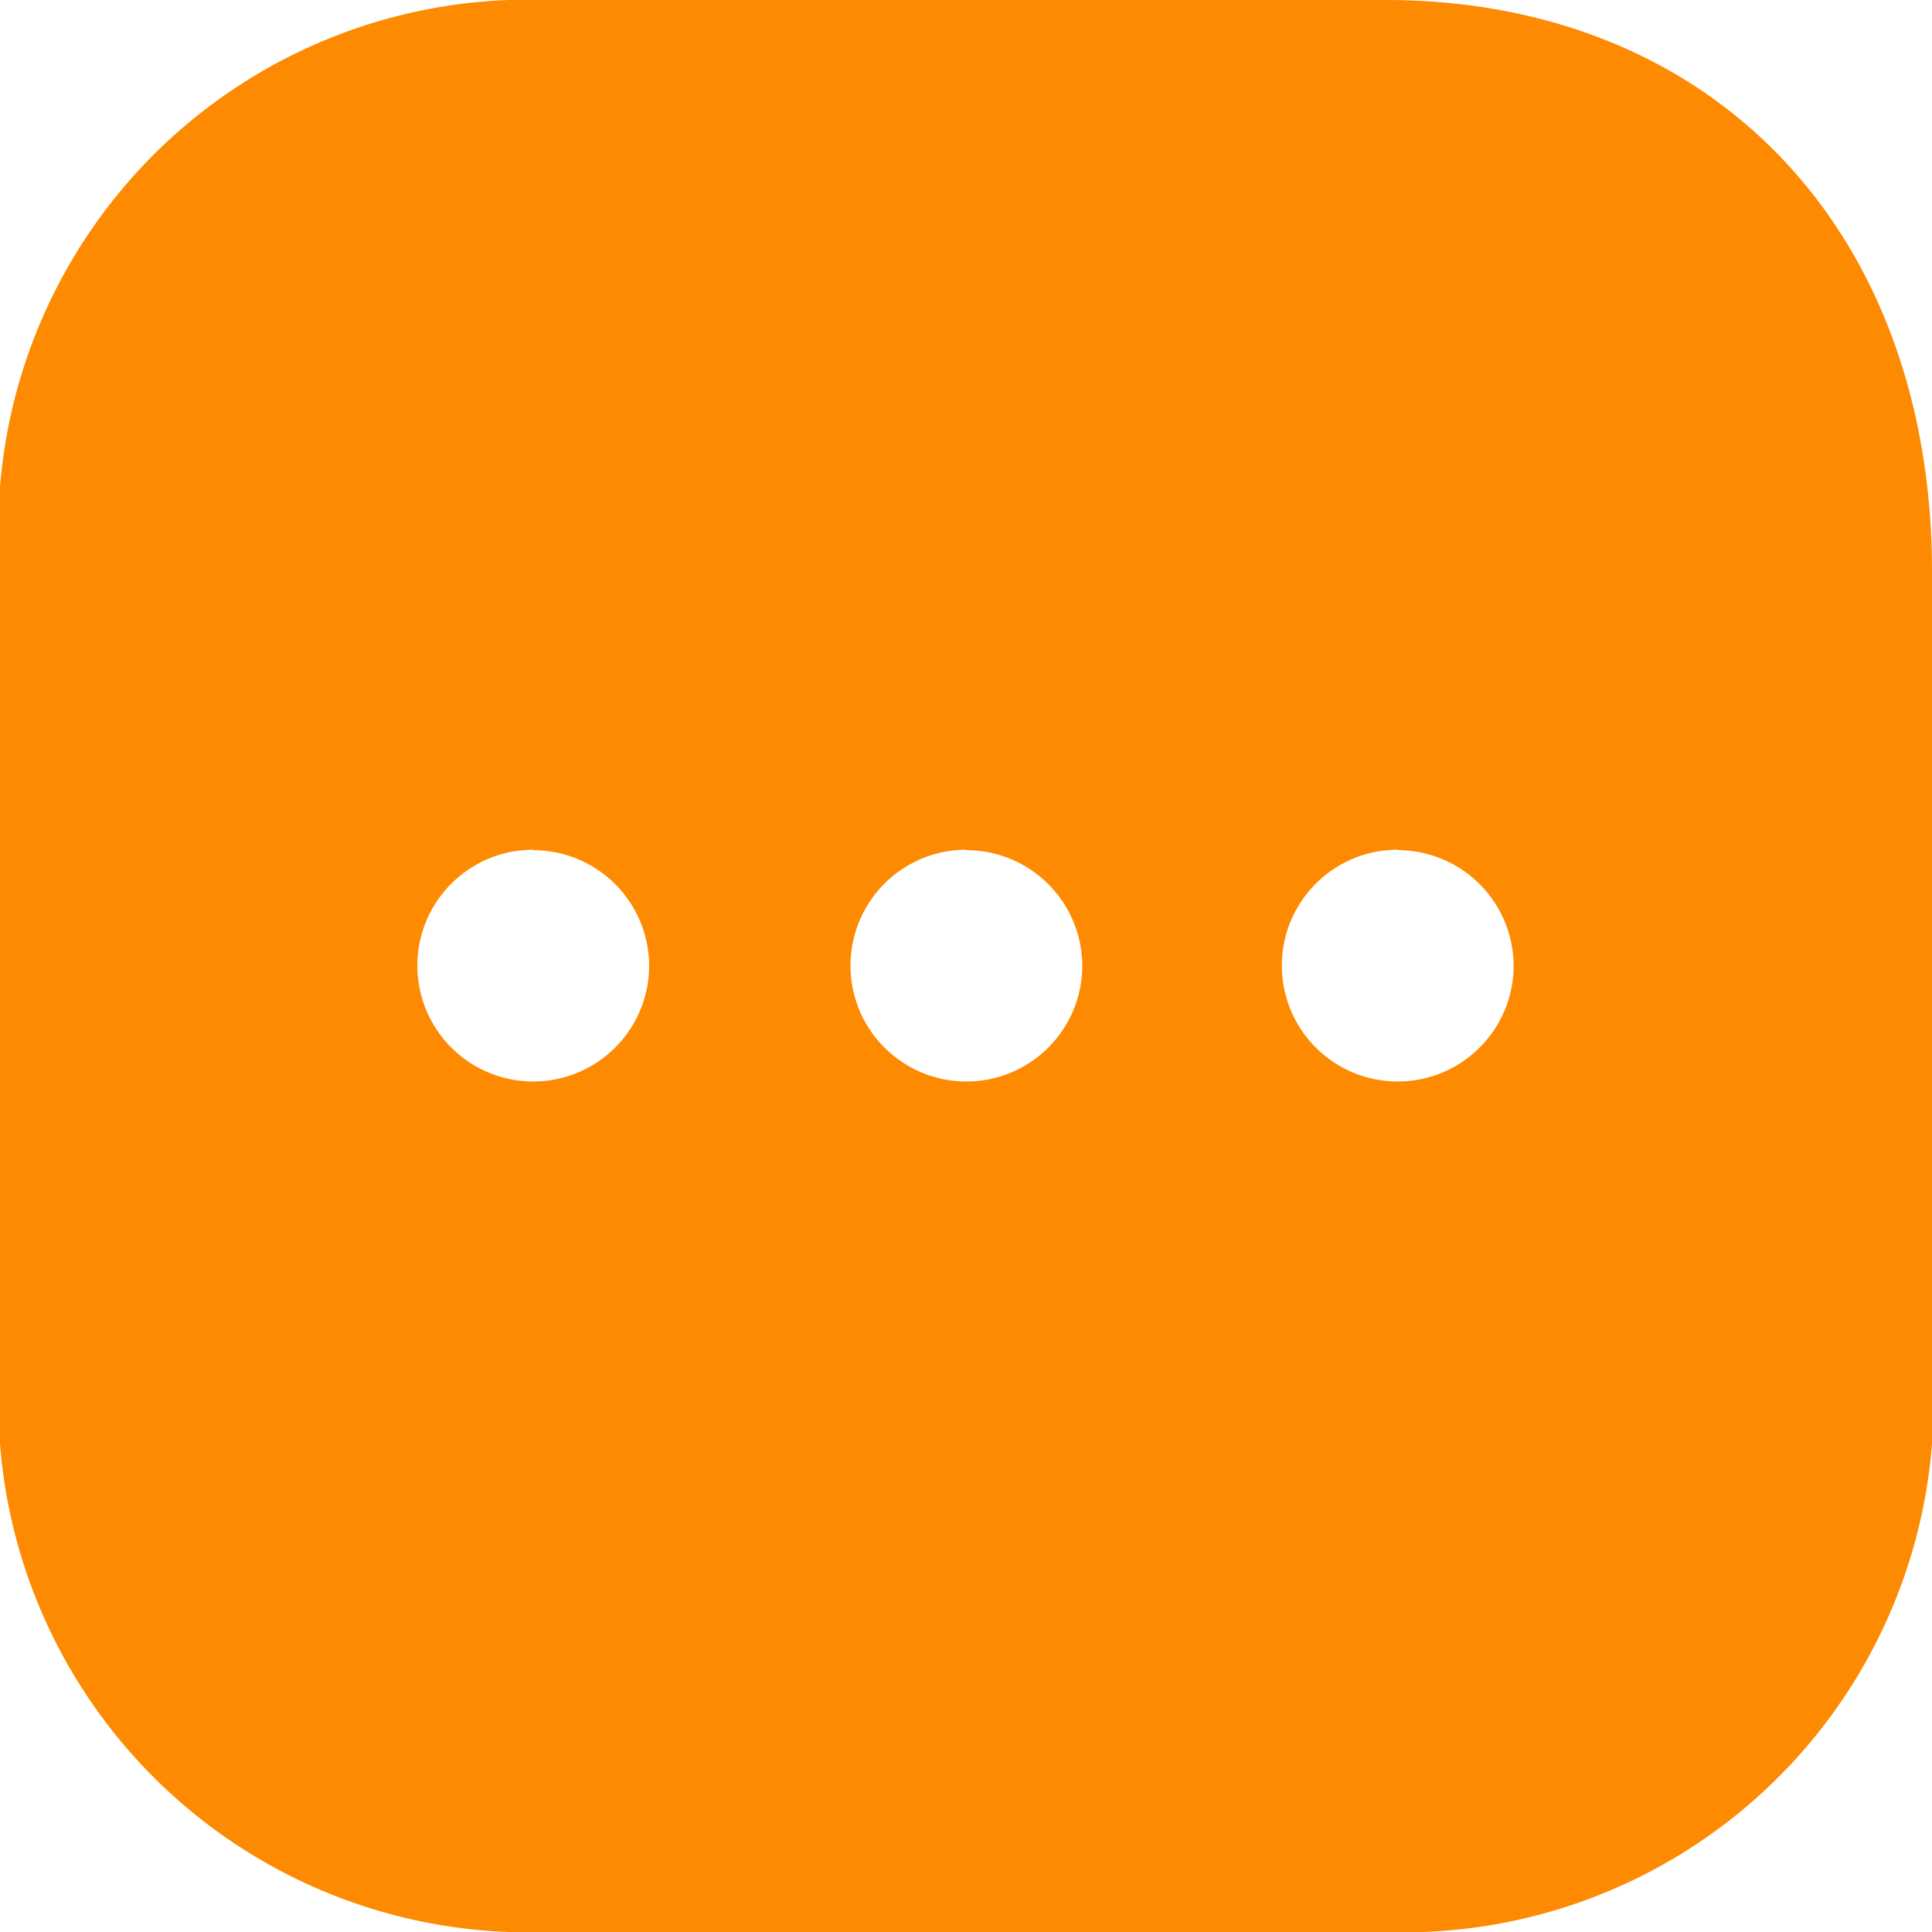 <svg id="More_Square" data-name="More Square" xmlns="http://www.w3.org/2000/svg" width="17.137" height="17.137" viewBox="0 0 17.137 17.137">
  <path id="More_Square-2" data-name="More Square" d="M12.287,17.137H4.858A4.7,4.7,0,0,1,0,12.073v-7A4.7,4.7,0,0,1,4.858,0h7.429c2.9,0,4.85,2.039,4.85,5.073v7A4.7,4.7,0,0,1,12.287,17.137Zm.12-9.6a1.028,1.028,0,1,0,1.019,1.027A1.029,1.029,0,0,0,12.407,7.541Zm-3.839,0A1.028,1.028,0,1,0,9.6,8.568,1.029,1.029,0,0,0,8.568,7.541Zm-3.839,0A1.028,1.028,0,1,0,5.758,8.568,1.029,1.029,0,0,0,4.73,7.541Z" transform="translate(0 0)" fill="#fd8a00"/>
</svg>
